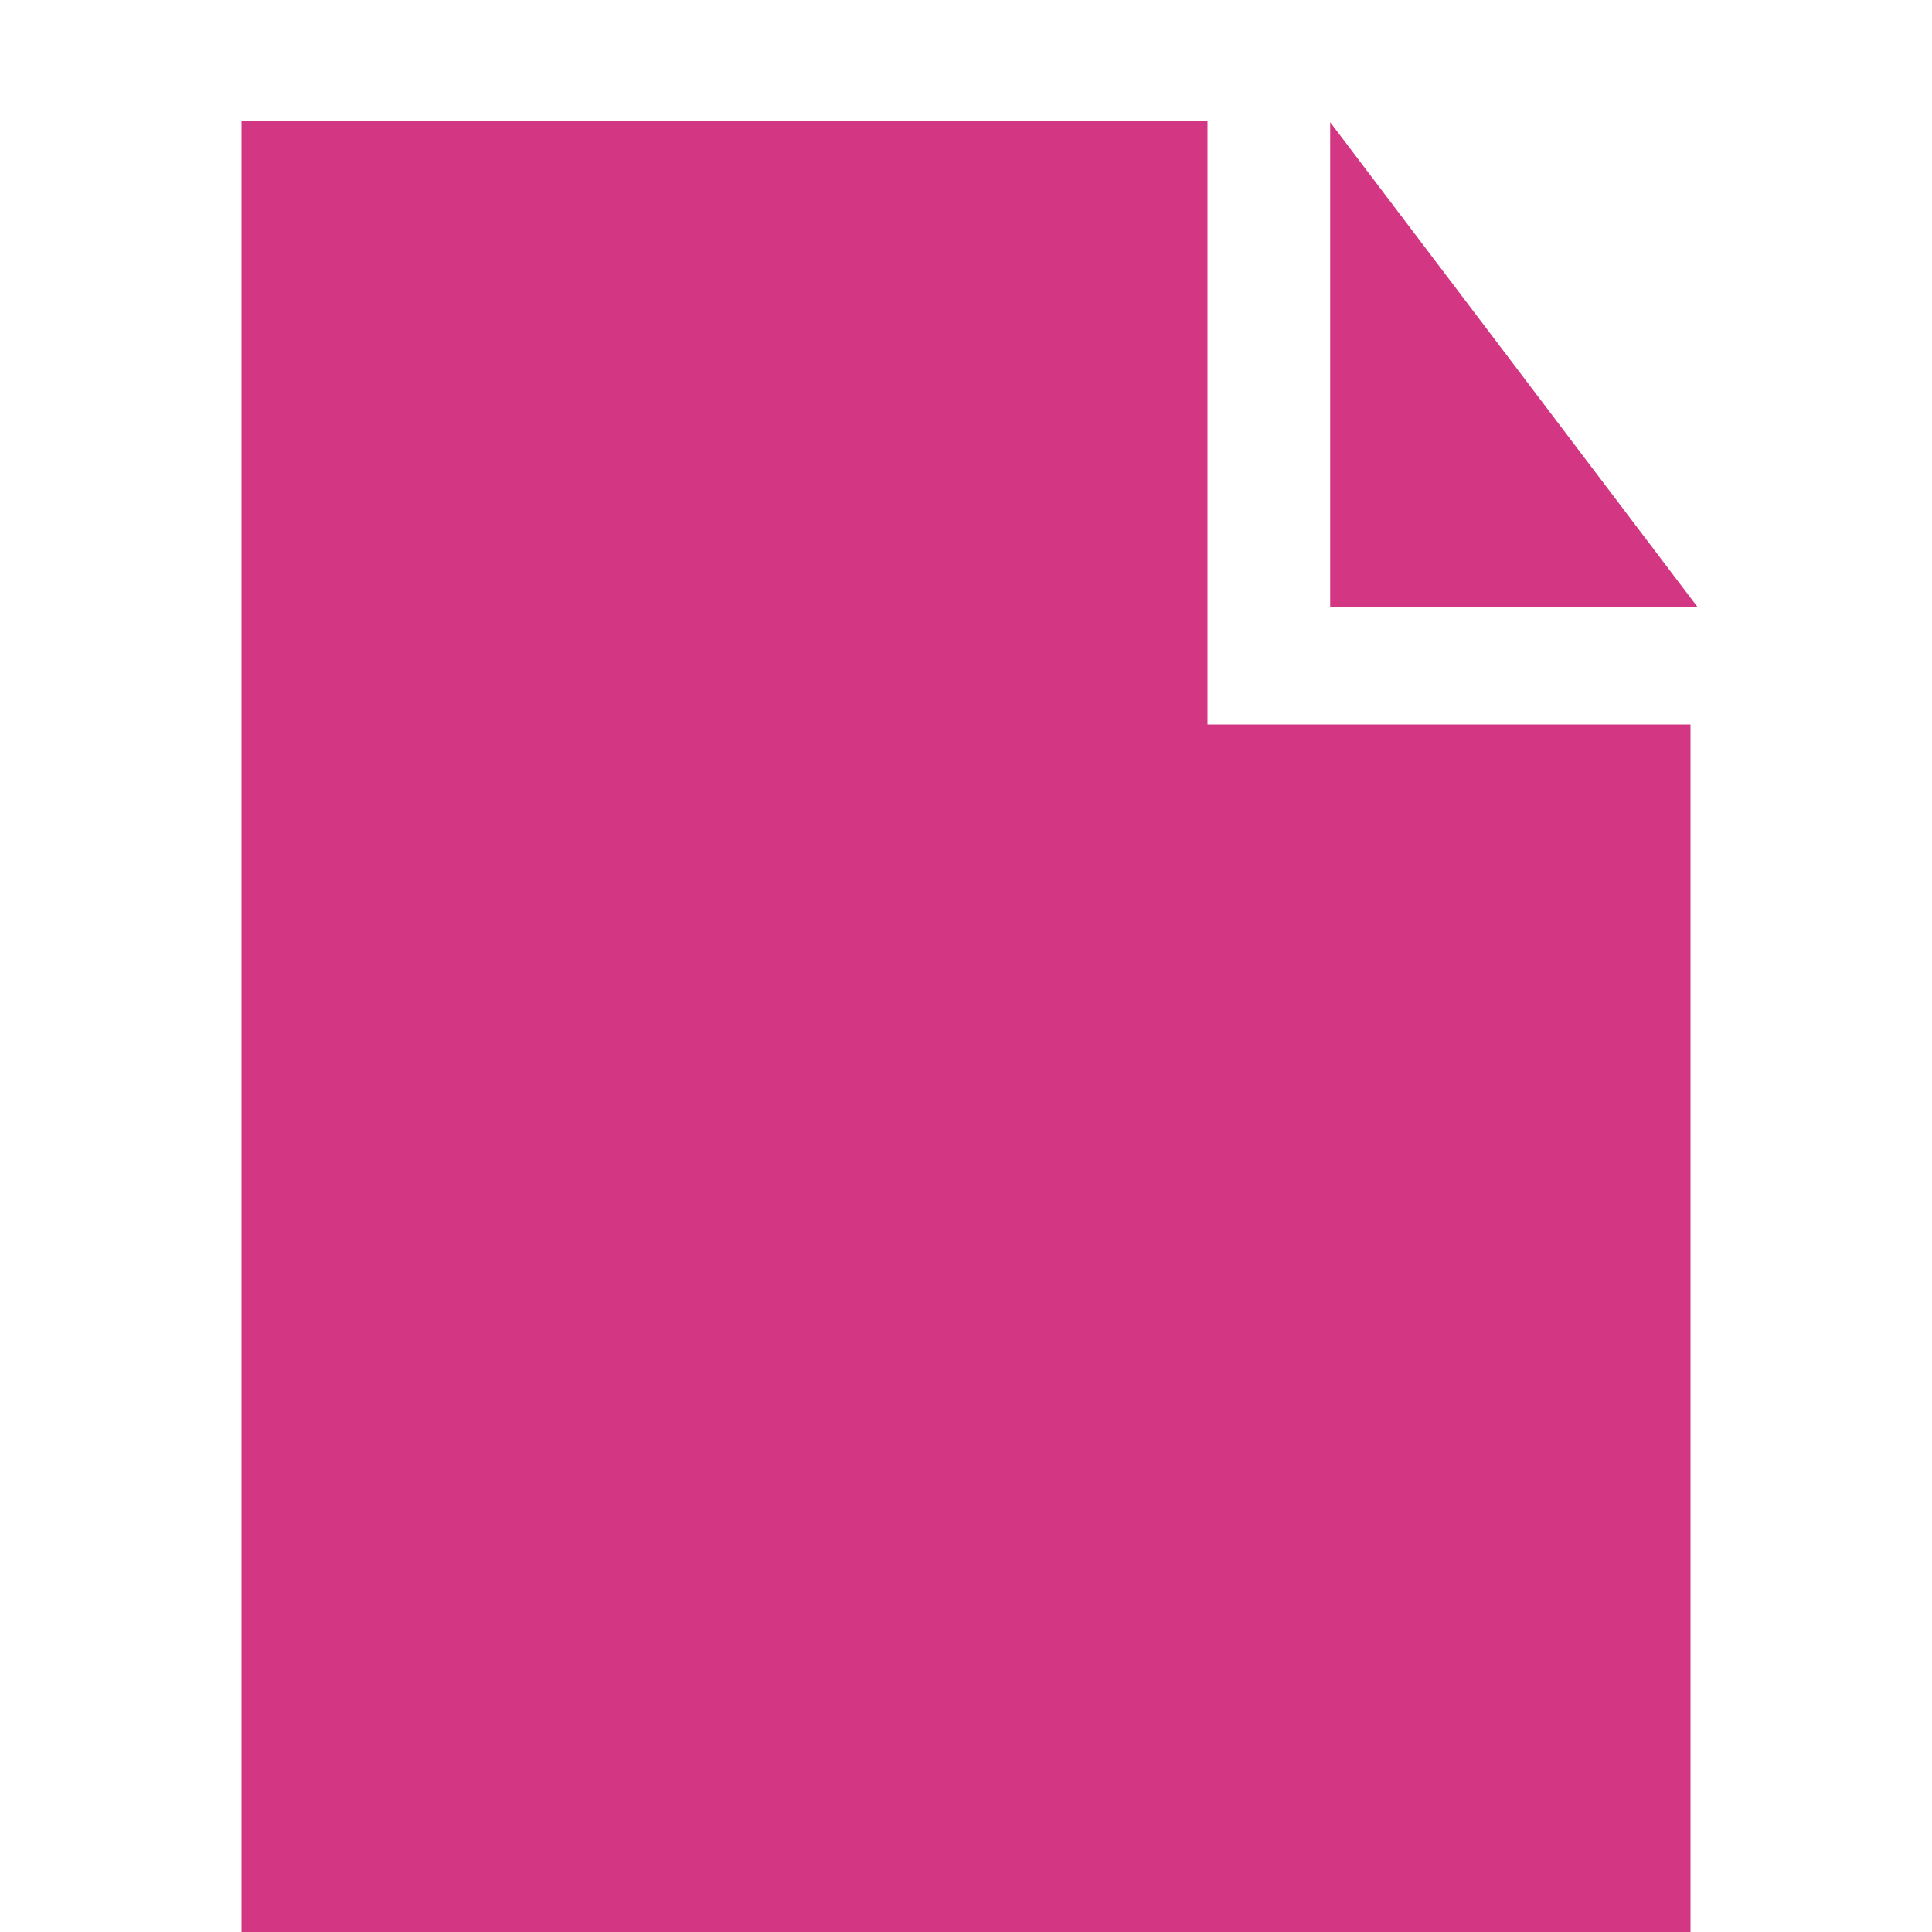 <svg xmlns="http://www.w3.org/2000/svg" xmlns:xlink="http://www.w3.org/1999/xlink" xmlns:sketch="http://www.bohemiancoding.com/sketch/ns" width="64px" height="64px" viewBox="0 0 16 16" version="1.1">
    <title>020 Document</title>
    <description>Created with Sketch (http://www.bohemiancoding.com/sketch)</description>
    <defs/>
    <g id="Icons with numbers" stroke="none" stroke-width="1" fill="none" fill-rule="evenodd">
        <g id="Group" transform="translate(-48, -48)" fill="#d33682">
            <path d="M50,49 L58,49 L58,54 L62,54 L62,64 L58,64 L50,64 L50,49 L50,49 Z M59.016,49.012 L62.059,53.028 L59.016,53.028 L59.016,49.012 L59.016,49.012 Z M59.016,49.012" id="Shape"/>
        </g>
    </g>
</svg>